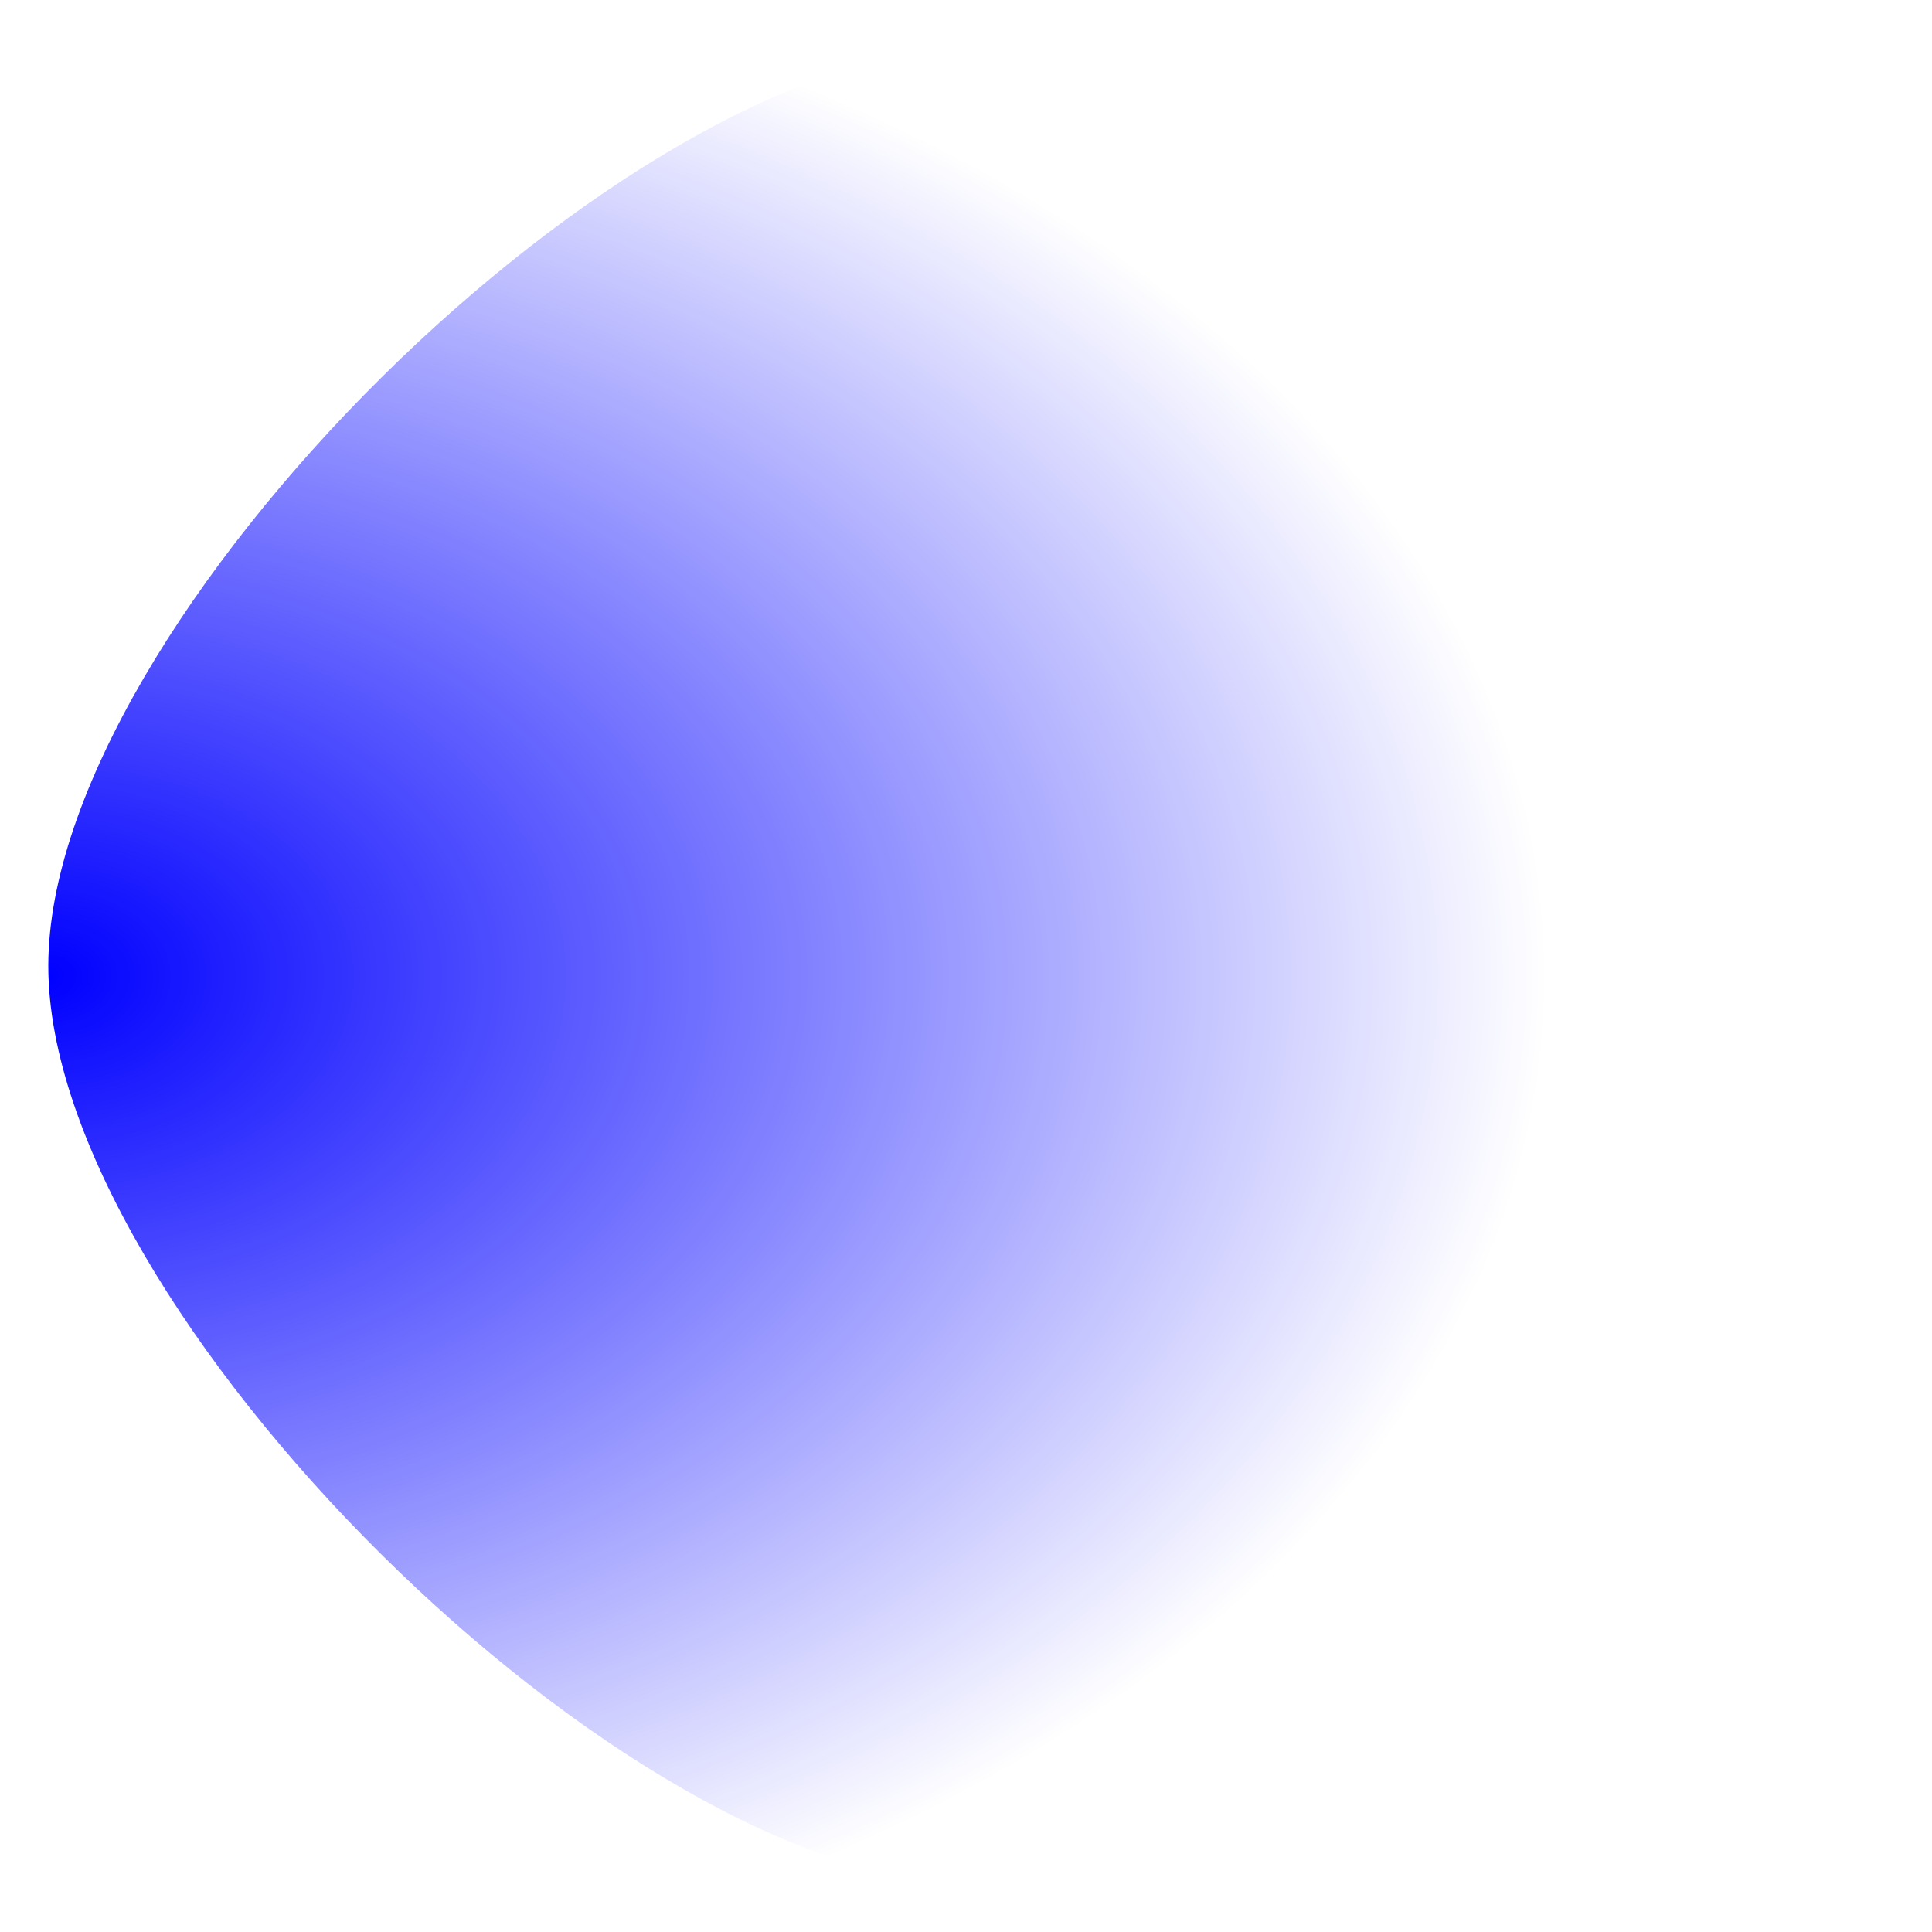 <svg height="40" width="40" viewBox="0 0 40 40" version="1.1" id="svg3862" xmlns:xlink="http://www.w3.org/1999/xlink" xmlns="http://www.w3.org/2000/svg" xmlns:rdf="http://www.w3.org/1999/02/22-rdf-syntax-ns#" xmlns:cc="http://creativecommons.org/ns#" xmlns:dc="http://purl.org/dc/elements/1.1/"><defs id="defs3856"><radialGradient gradientUnits="userSpaceOnUse" gradientTransform="matrix(.943 0 0 .648 -203.448 -482.886)" r="33" fy="776.387" fx="216.712" cy="776.387" cx="216.712" id="b" xlink:href="#a"/><linearGradient id="a"><stop offset="0" style="stop-color:#00f;stop-opacity:1" id="stop3851"/><stop offset="1" style="stop-color:#00f;stop-opacity:0" id="stop3853"/></linearGradient></defs><path d="M1 20C1 12.875 12.974 1 20.158 1c7.185 0 11.975 11.875 11.975 19s-4.79 19-11.975 19C12.974 39 1 27.125 1 20z" style="fill:url(#b);fill-opacity:1;stroke:none;stroke-width:1.042px;stroke-linecap:butt;stroke-linejoin:miter;stroke-opacity:1" id="path3858"/></svg>
